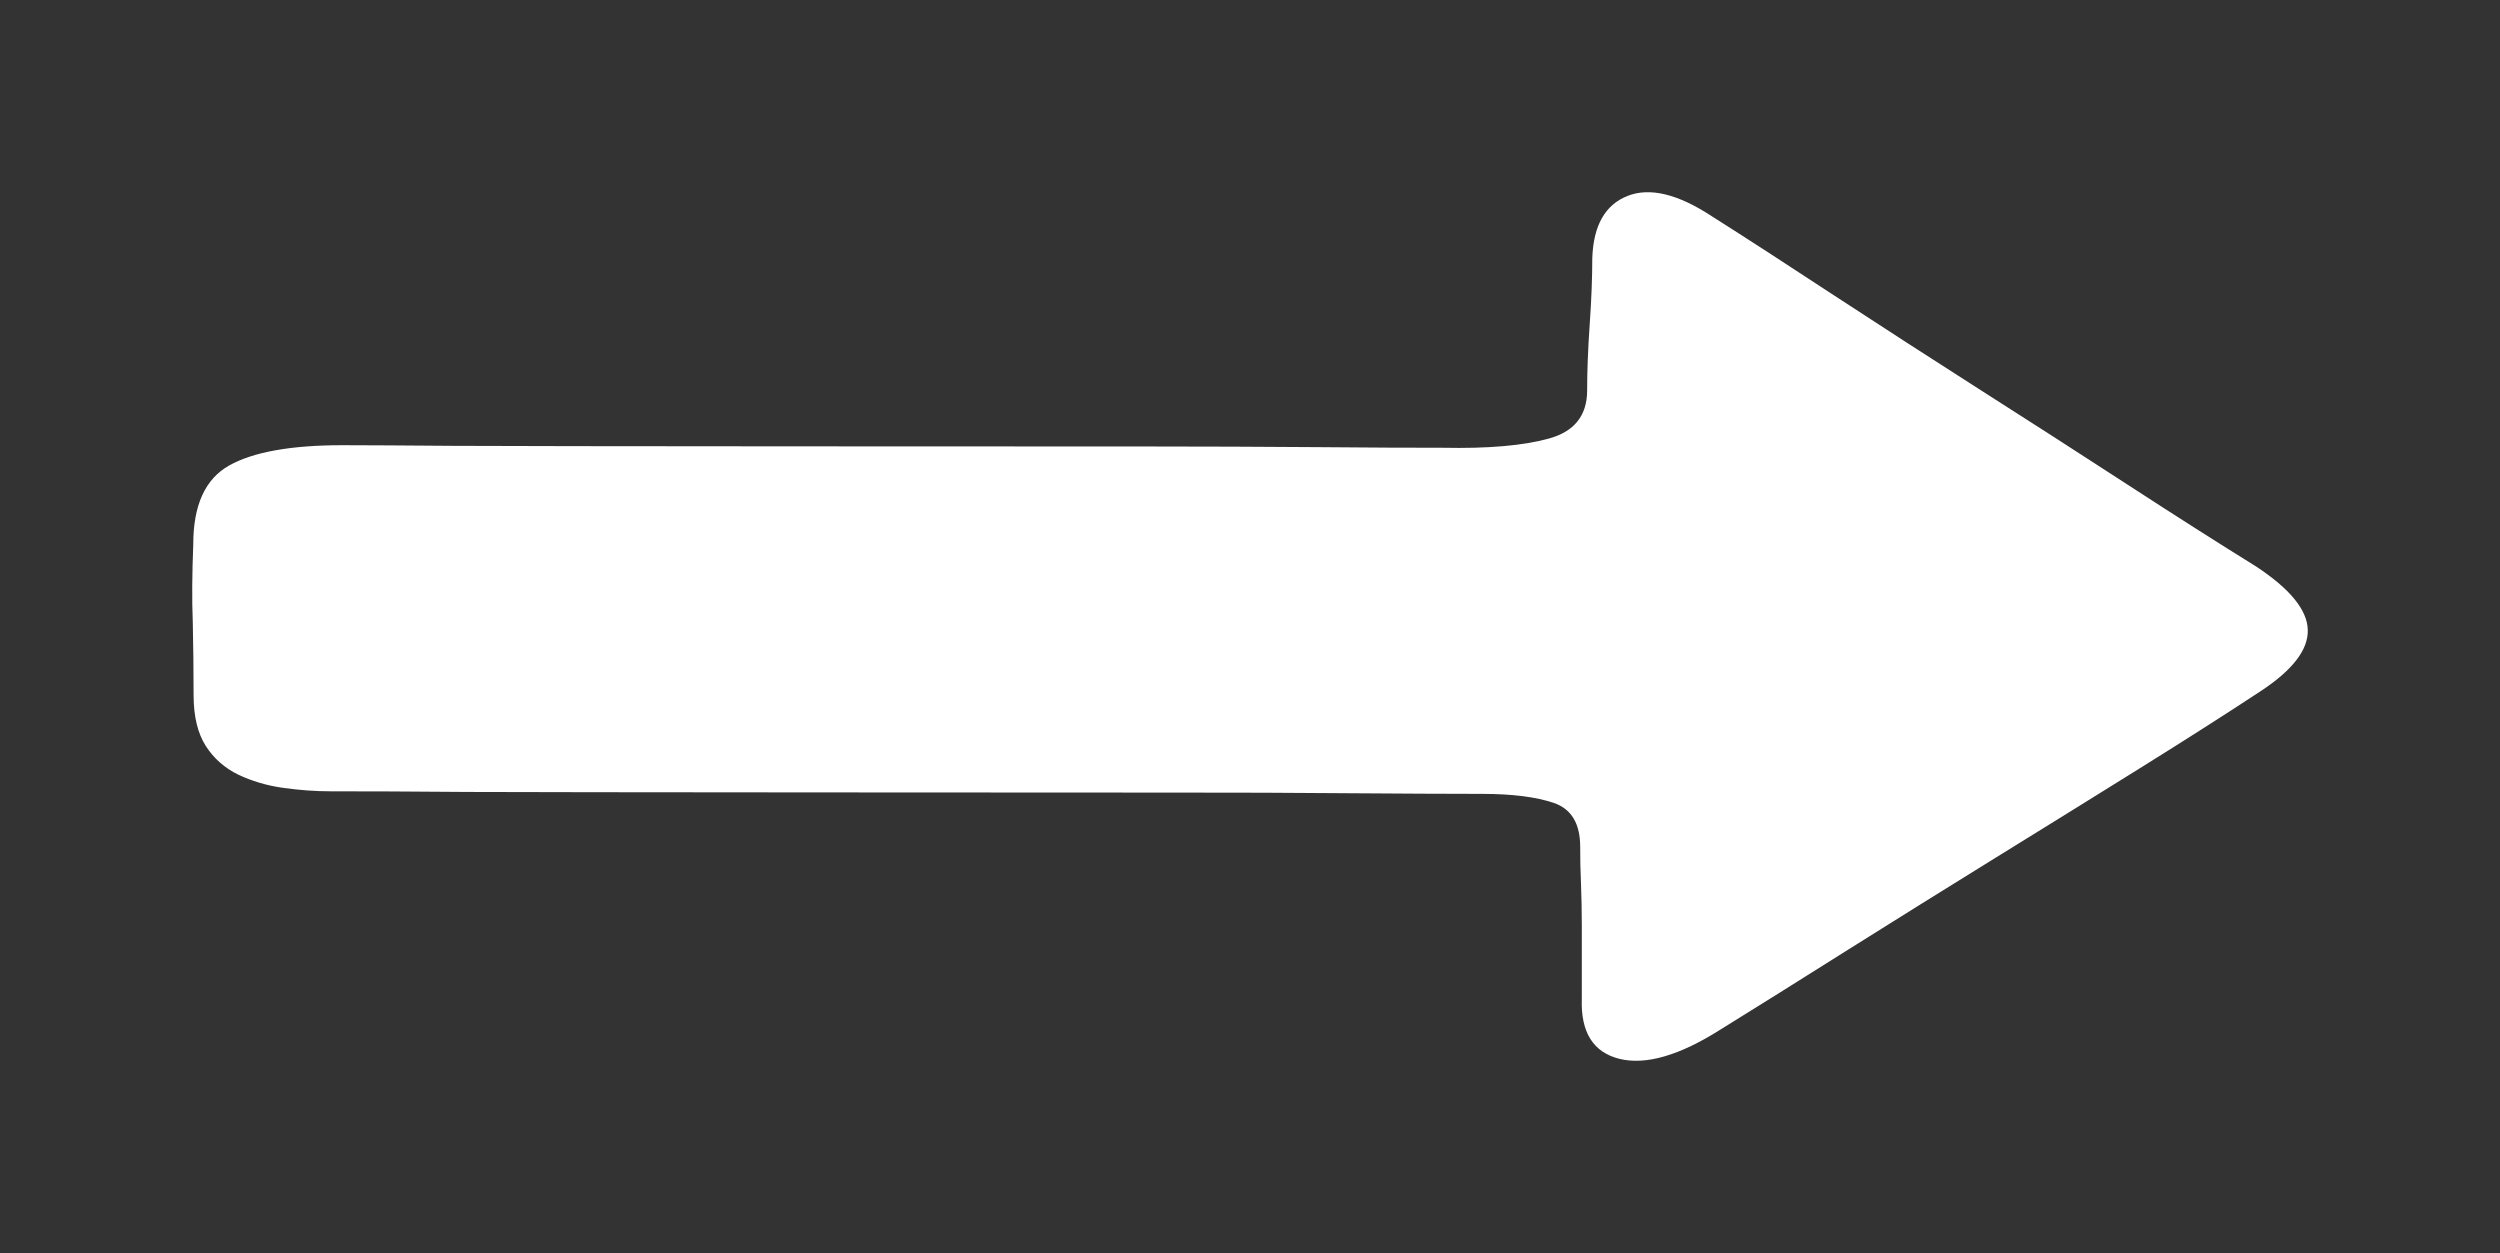 <?xml version="1.0" encoding="UTF-8" standalone="no"?>
<!-- Svg Vector Icons : http://www.onlinewebfonts.com/icon -->

<svg
   version="1.1"
   x="0px"
   y="0px"
   viewBox="0 0 1950.95 977.816"
   enable-background="new 0 0 1000 1000"
   xml:space="preserve"
   id="svg8"
   sodipodi:docname="flecha_der_off_blanco.svg"
   width="1950.95"
   height="977.816"
   inkscape:version="1.1.2 (b8e25be833, 2022-02-05)"
   xmlns:inkscape="http://www.inkscape.org/namespaces/inkscape"
   xmlns:sodipodi="http://sodipodi.sourceforge.net/DTD/sodipodi-0.dtd"
   xmlns="http://www.w3.org/2000/svg"
   xmlns:svg="http://www.w3.org/2000/svg"
   xmlns:rdf="http://www.w3.org/1999/02/22-rdf-syntax-ns#"
   xmlns:cc="http://creativecommons.org/ns#"
   xmlns:dc="http://purl.org/dc/elements/1.1/"><rect x="0" y="0" width="1950.95" height="977.816" fill="#333333" stroke="none"/><defs
   id="defs12" /><sodipodi:namedview
   pagecolor="#ffffff"
   bordercolor="#666666"
   borderopacity="1"
   objecttolerance="10"
   gridtolerance="10"
   guidetolerance="10"
   inkscape:pageopacity="0"
   inkscape:pageshadow="2"
   inkscape:window-width="1920"
   inkscape:window-height="1009"
   id="namedview10"
   showgrid="false"
   fit-margin-top="150"
   fit-margin-left="150"
   fit-margin-right="150"
   fit-margin-bottom="150"
   inkscape:zoom="0.236"
   inkscape:cx="188.55932"
   inkscape:cy="487.28814"
   inkscape:window-x="1912"
   inkscape:window-y="-8"
   inkscape:window-maximized="1"
   inkscape:current-layer="svg8"
   inkscape:pagecheckerboard="0" />
<path
   inkscape:connector-curvature="0"
   id="path4"
   d="m 150.825,424.729 c 0,-30.5 9.312,-51 28.062,-61.5 18.75,-10.5 48.196,-15.8 88.338,-15.8 18.246,0 47.063,0.2 86.325,0.5 39.261,0.4 498.821,0.5 543.116,0.5 44.295,0 87.457,0.2 129.487,0.5 42.03,0.4 75.377,0.5 100.041,0.5 34.731,0.7 62.164,-1.6 82.172,-7.1 20.134,-5.4 30.201,-18 30.201,-37.6 0,-14.5 0.629,-31.8 2.013,-51.7 1.384,-19.9 2.013,-37.2 2.013,-51.7 0.881,-25.4 10.067,-41.5 27.433,-48.4 17.366,-6.9 39.261,-1.6 65.813,15.8 27.433,17.4 59.395,38.1 95.888,62.1 36.493,23.9 74.496,48.4 113.757,73.5 39.261,25 77.642,49.7 115.016,74 37.374,24.3 70.721,45.5 100.041,63.7 26.426,17.4 40.017,33.9 40.394,49.5 0.503,15.6 -12.081,31.8 -37.626,48.4 -26.426,17.4 -57.76,37.4 -93.875,59.9 -36.115,22.5 -73.489,45.7 -112.373,69.7 -38.758,24 -76.887,47.7 -114.387,71.3 -37.5,23.6 -70.721,44.5 -100.041,62.6 -31.963,20.3 -58.263,27.9 -78.775,22.9 -20.512,-5.1 -30.327,-20.7 -29.446,-46.8 v -26.1 -31.6 c 0,-10.9 -0.252,-21.6 -0.629,-32.1 -0.503,-10.5 -0.629,-20.1 -0.629,-28.8 0,-18.1 -6.795,-29.6 -20.512,-34.3 -13.716,-4.7 -32.466,-7.1 -56.124,-7.1 -26.426,0 -61.157,-0.2 -104.068,-0.5 -42.911,-0.4 -87.709,-0.5 -134.269,-0.5 -46.56,0 -509.517,-0.2 -553.435,-0.5 -43.792,-0.4 -79.404,-0.5 -106.836,-0.5 -11.829,0 -24.161,-0.9 -36.996,-2.7 -12.835,-1.8 -24.413,-5.3 -34.983,-10.3 -10.445,-5.1 -19.002,-12.5 -25.293,-22.3 -6.292,-9.8 -9.564,-23 -9.564,-39.7 0,-19.6 -0.252,-38.5 -0.629,-56.6 -0.755,-18.4 -0.503,-38.7 0.378,-61.2 z"
   style="fill:#ffffff;fill-opacity:1;stroke-width:1.122"
   sodipodi:nodetypes="csscscccsscscccscccscsccccscssscscsscsscc" />
</svg>
